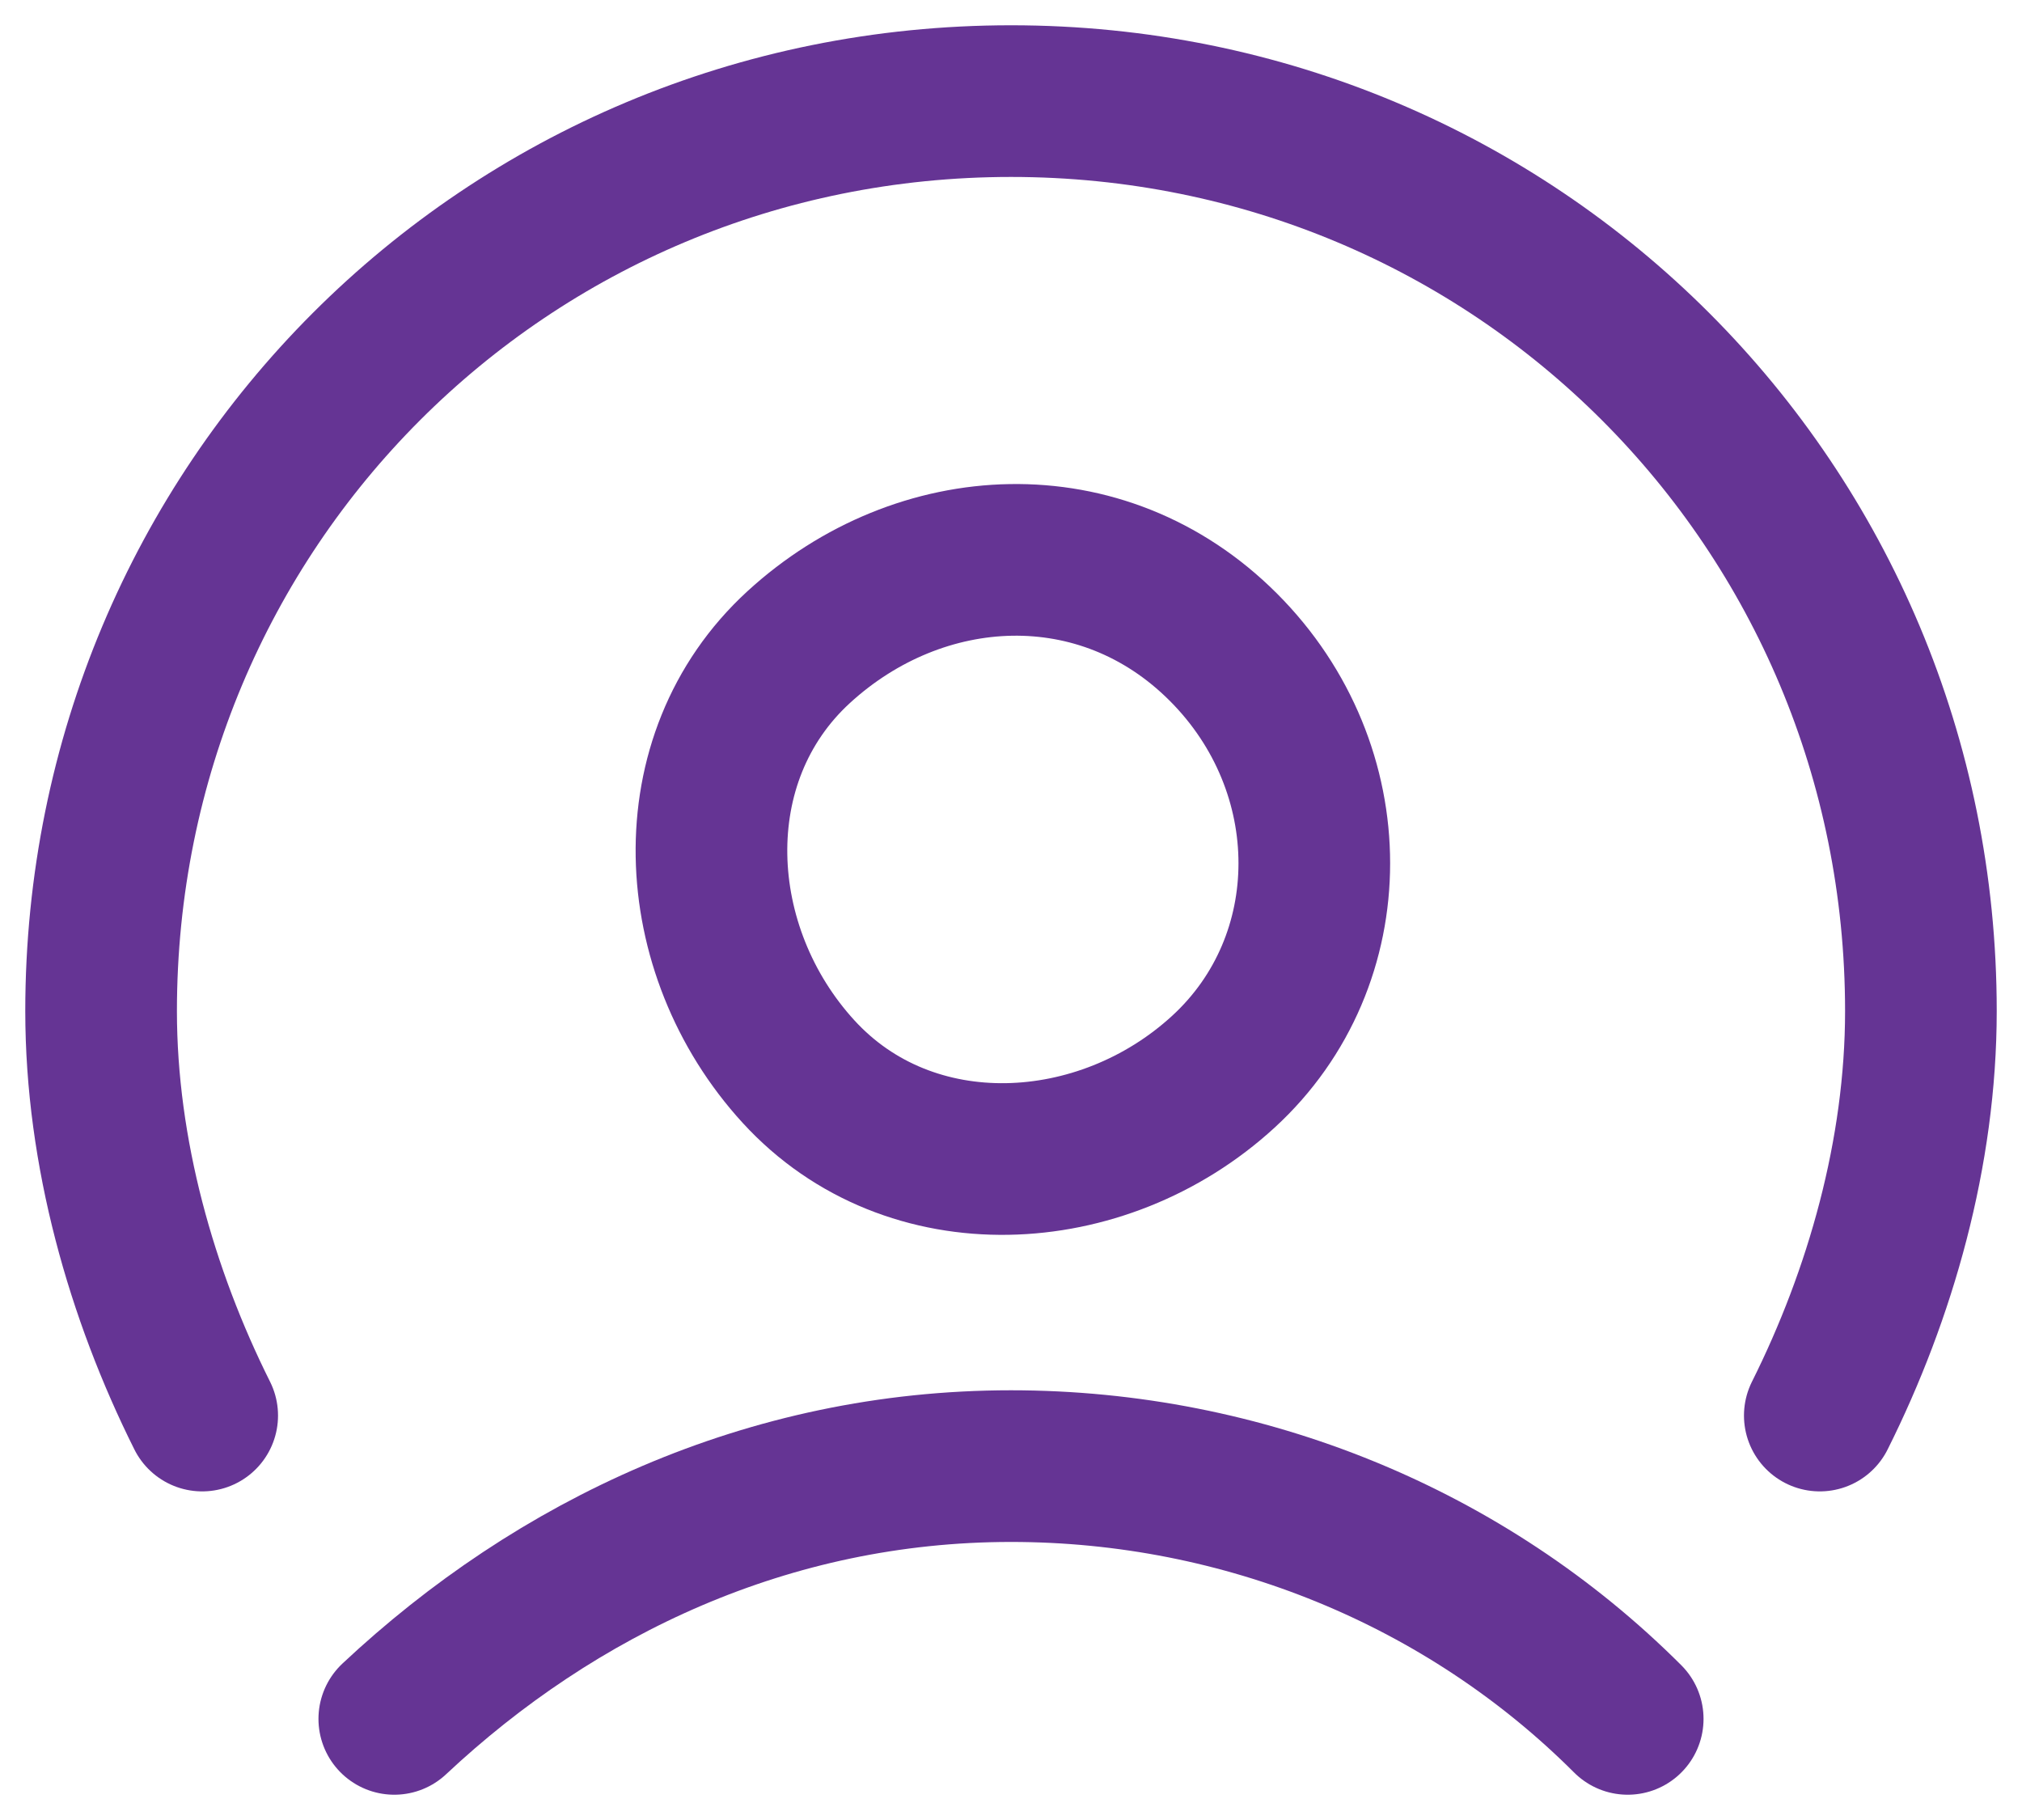 <svg width="20" height="18" viewBox="0 0 20 18" fill="none" xmlns="http://www.w3.org/2000/svg">
<path d="M3.9 17C5.5 15.5 7.6 14.5 10 14.5C12.3 14.5 14.5 15.4 16.1 17" stroke="#653494" stroke-width="1.5" stroke-linecap="round" stroke-linejoin="round"/>
<path d="M12.1 6.4C13.3 7.6 13.3 9.5 12.1 10.6C10.9 11.7 9 11.8 7.9 10.6C6.8 9.4 6.7 7.5 7.9 6.4C9.1 5.3 10.9 5.2 12.1 6.4" stroke="#653494" stroke-width="1.5" stroke-linecap="round" stroke-linejoin="round"/>
<path d="M2 14C1.4 12.8 1 11.4 1 10C1 5 5 1 10 1C15 1 19 5 19 10C19 11.4 18.6 12.8 18 14" stroke="#653494" stroke-width="1.5" stroke-linecap="round" stroke-linejoin="round"/>
</svg>
